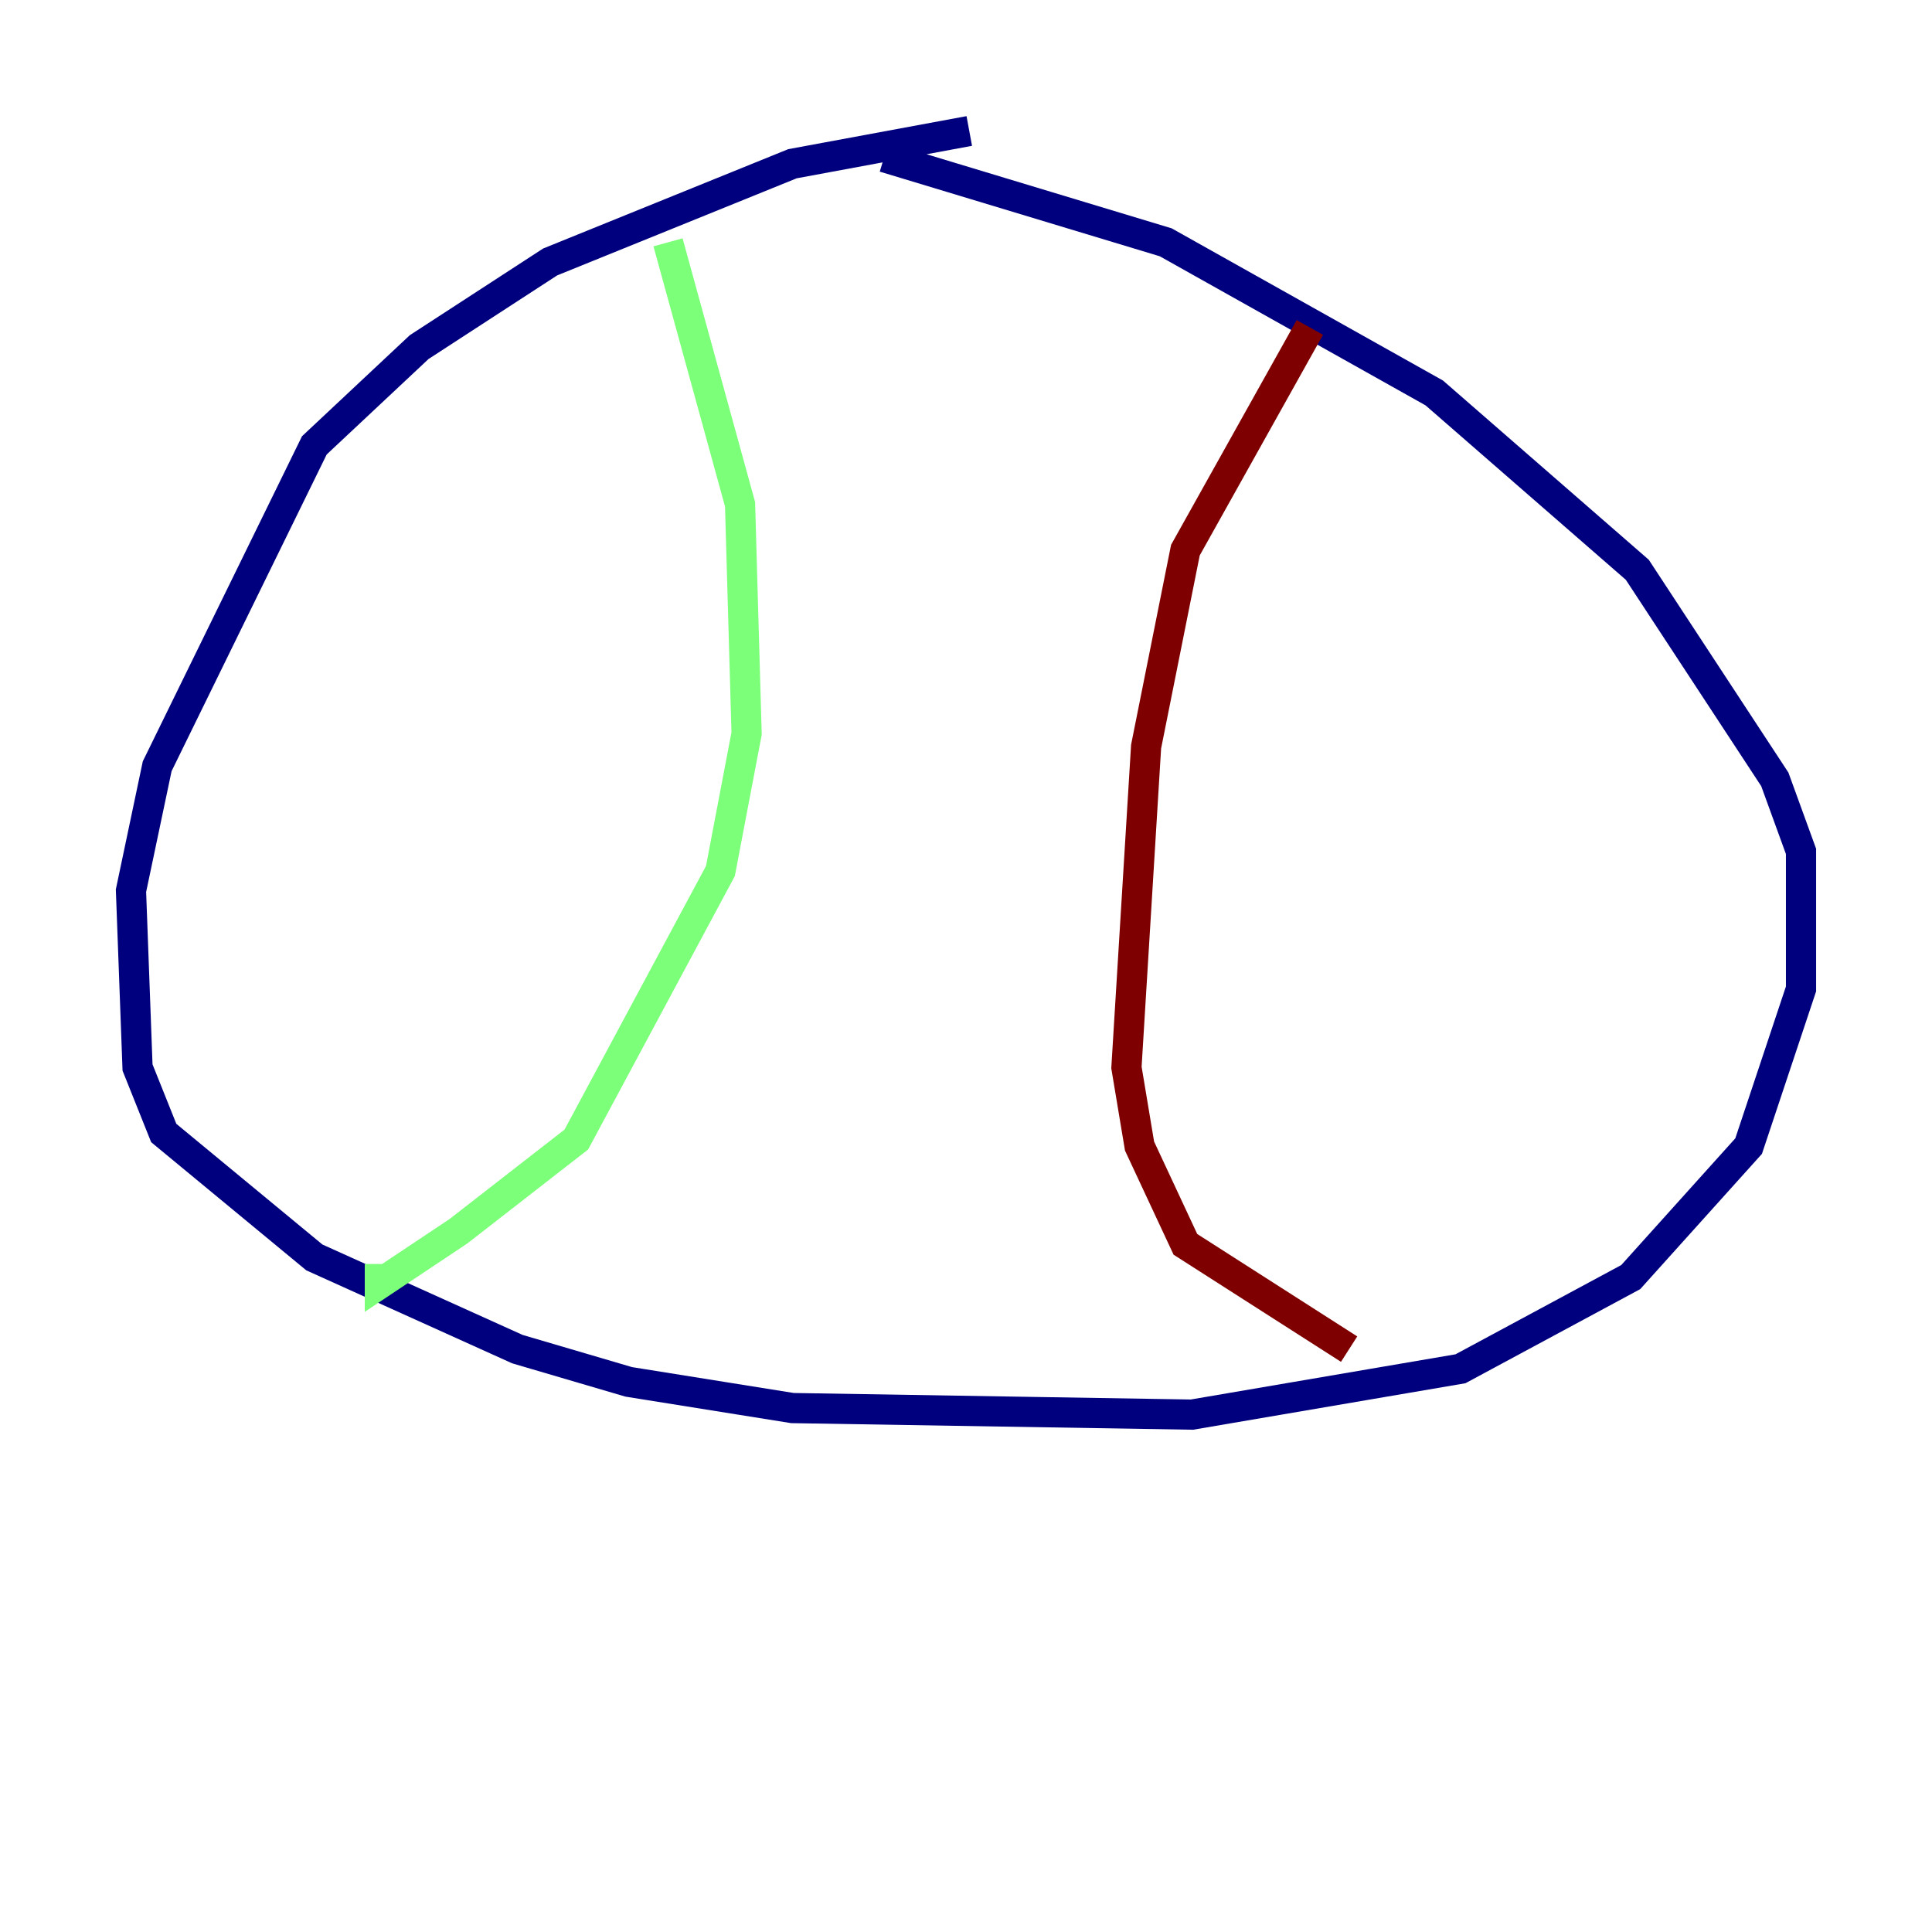 <?xml version="1.0" encoding="utf-8" ?>
<svg baseProfile="tiny" height="128" version="1.2" viewBox="0,0,128,128" width="128" xmlns="http://www.w3.org/2000/svg" xmlns:ev="http://www.w3.org/2001/xml-events" xmlns:xlink="http://www.w3.org/1999/xlink"><defs /><polyline fill="none" points="64.217,8.678 52.502,10.848 36.447,17.356 27.77,22.997 20.827,29.505 10.414,50.766 8.678,59.01 9.112,70.725 10.848,75.064 20.827,83.308 34.278,89.383 41.654,91.552 52.502,93.288 78.969,93.722 96.759,90.685 108.041,84.61 115.851,75.932 119.322,65.519 119.322,56.407 117.586,51.634 108.475,37.749 95.024,26.034 77.234,16.054 58.576,10.414" stroke="#00007f" stroke-width="2" /><polyline fill="none" points="44.258,16.054 49.031,33.41 49.464,48.597 47.729,57.709 38.183,75.498 30.373,81.573 25.166,85.044 25.166,83.742" stroke="#7cff79" stroke-width="2" /><polyline fill="none" points="86.78,21.695 78.536,36.447 75.932,49.464 74.63,70.725 75.498,75.932 78.536,82.441 89.383,89.383" stroke="#7f0000" stroke-width="2" /></svg>